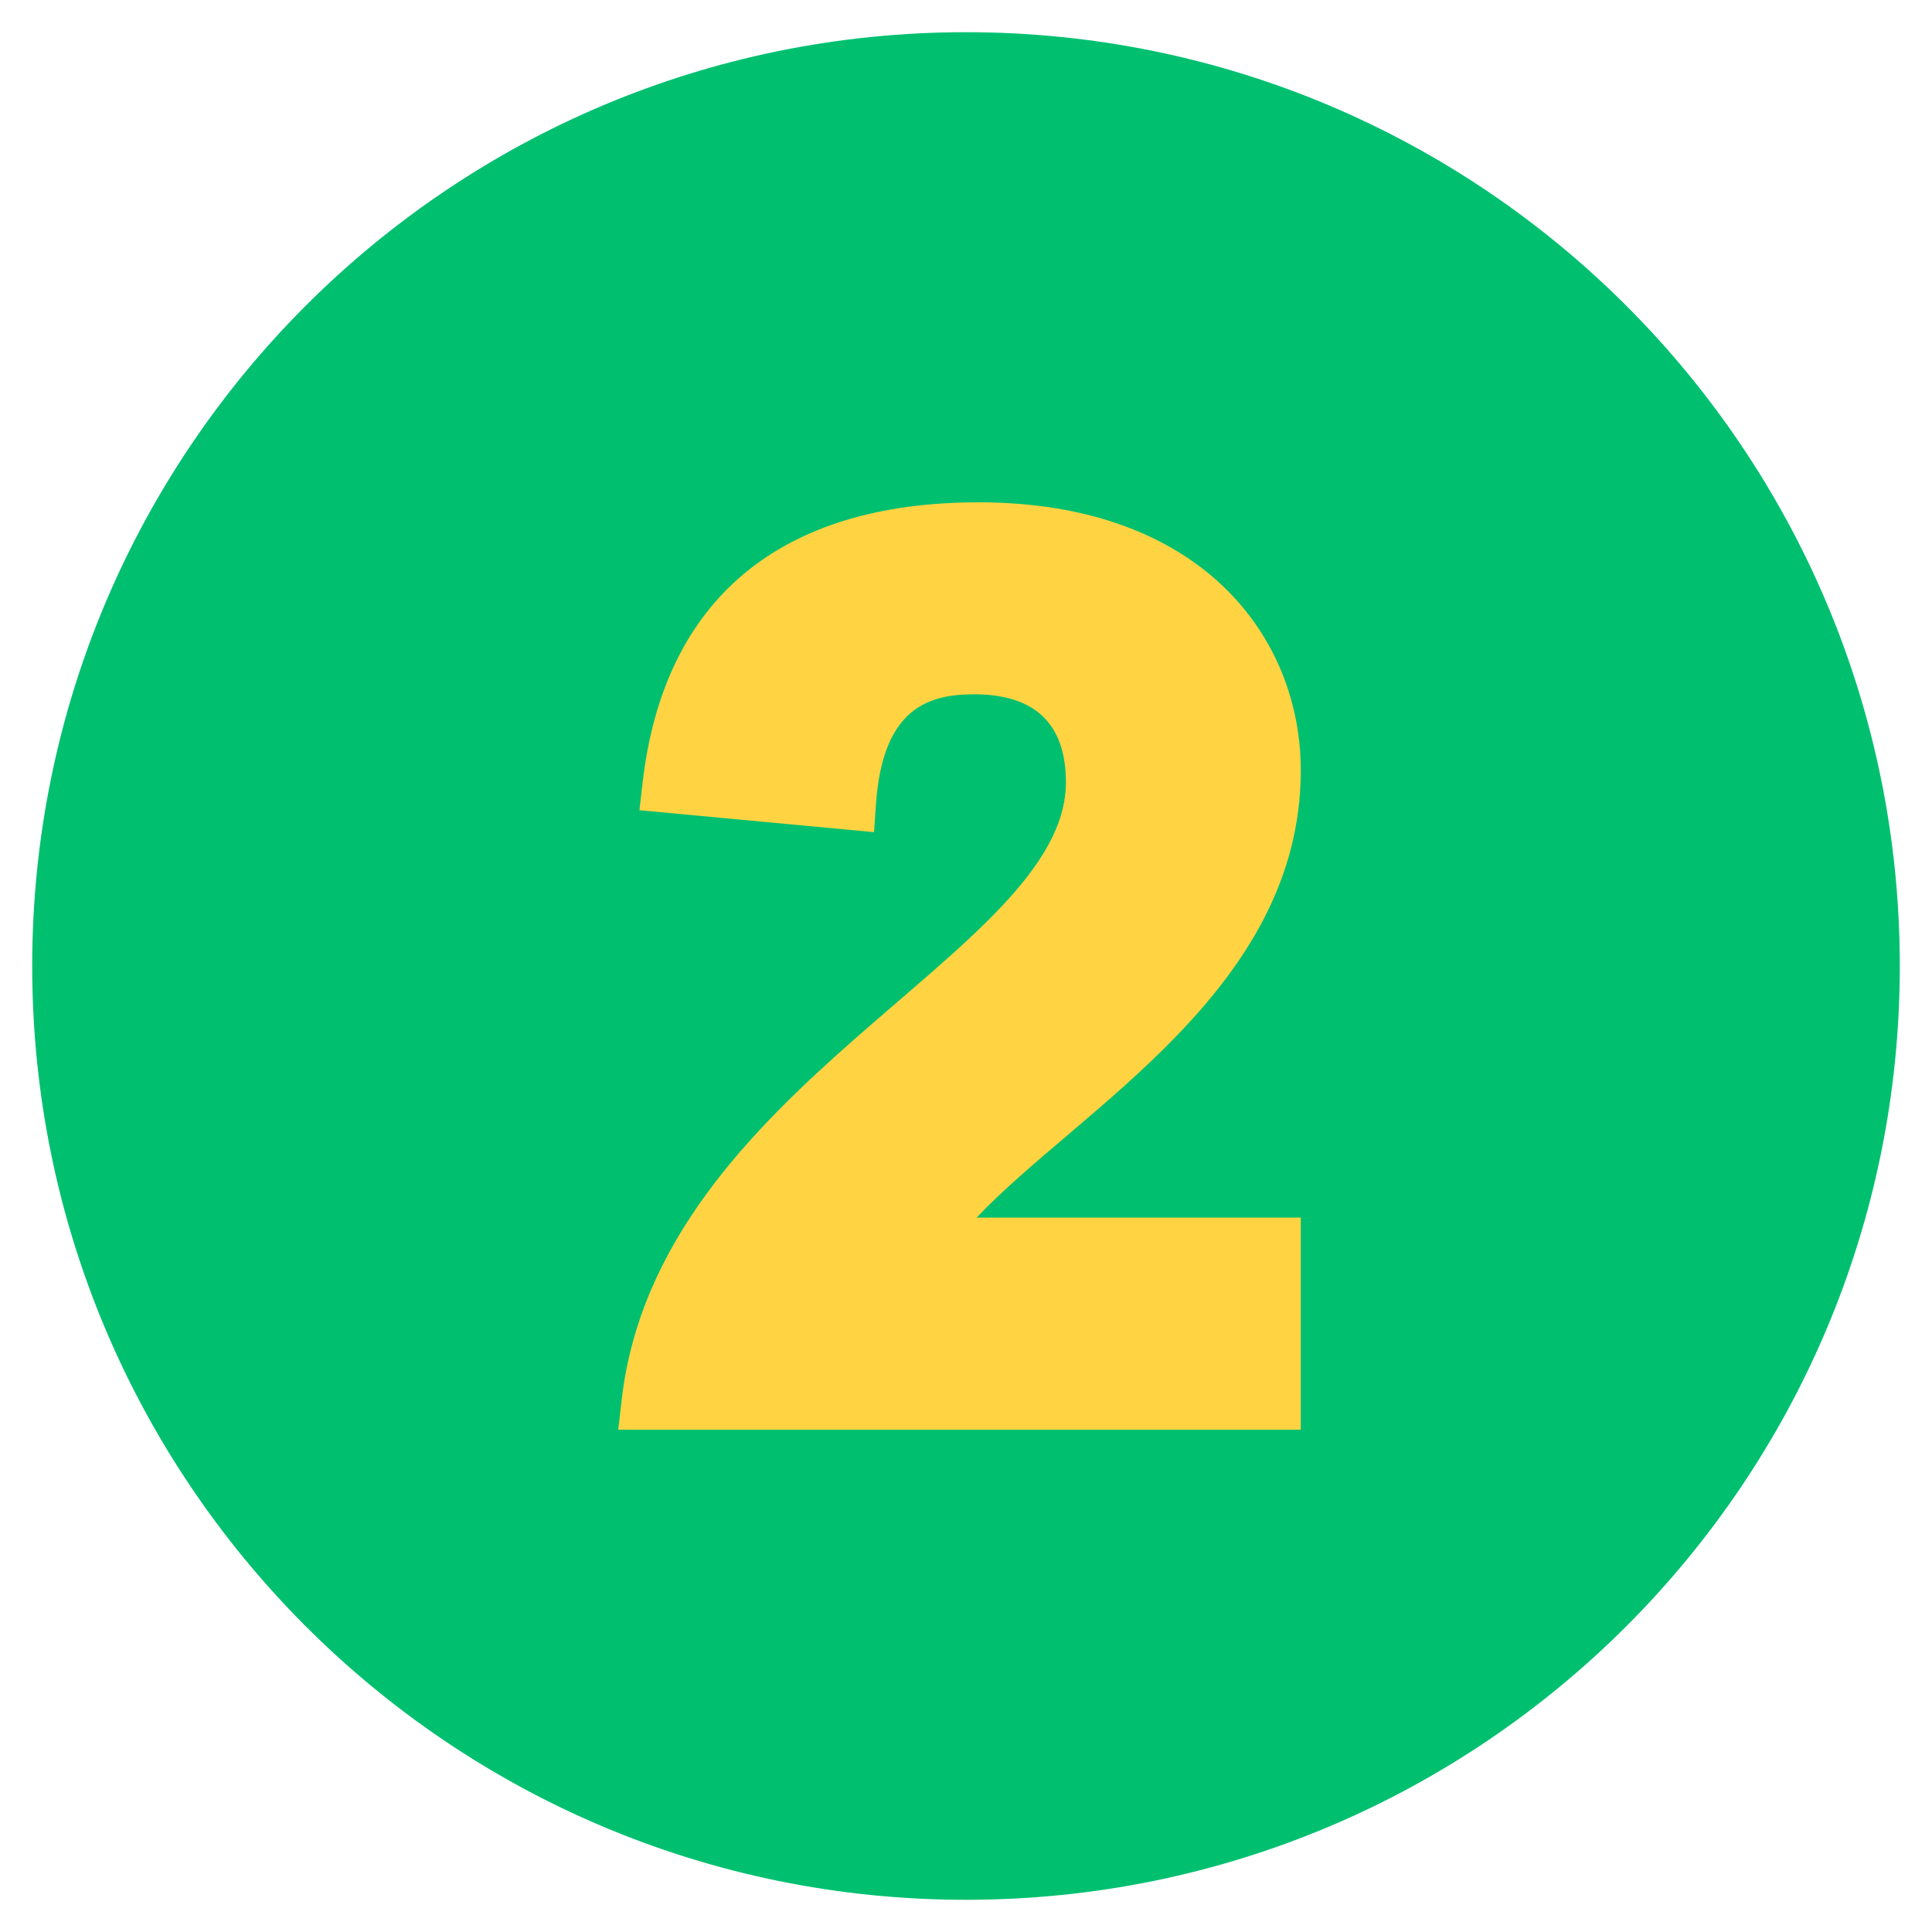 <svg width="60" height="60" viewBox="0 0 60 60" fill="none" xmlns="http://www.w3.org/2000/svg">
<path d="M30 59C46.016 59 59 46.016 59 30C59 13.984 46.016 1 30 1C13.984 1 1 13.984 1 30C1 46.016 13.984 59 30 59Z" fill="#00C070"/>
<path d="M40.397 23.927C40.397 19.783 37.303 15.6 30.39 15.6C24.22 15.6 20.612 18.613 19.956 24.312L19.858 25.162L27.144 25.843L27.204 24.974C27.412 21.967 28.861 21.562 30.253 21.562C32.144 21.562 33.103 22.481 33.103 24.295C33.103 29.601 20.441 33.653 19.308 43.463L19.2 44.4H40.397V37.813H30.331C33.519 34.432 40.397 30.722 40.397 23.927Z" fill="#FFD342"/>
</svg>
